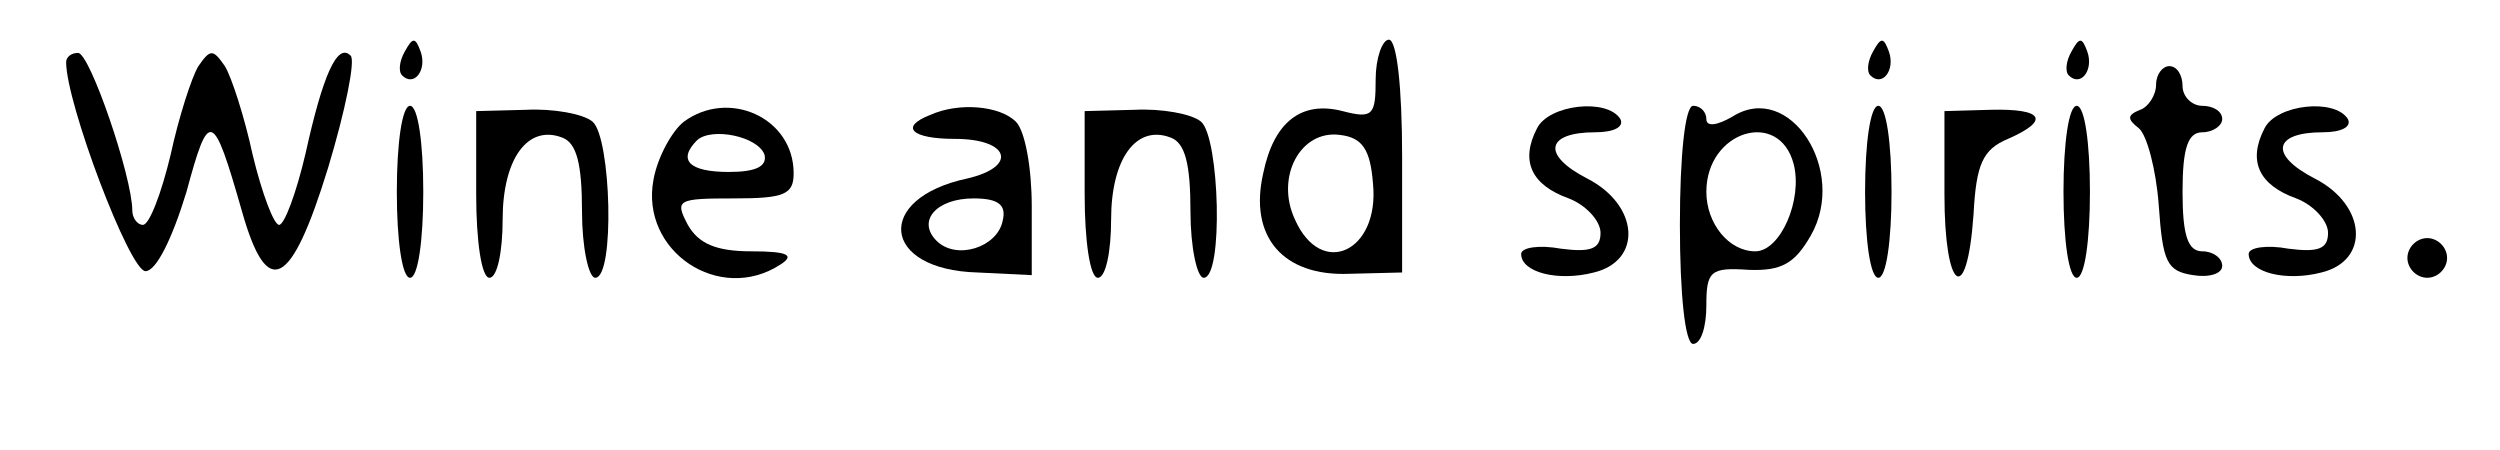 <?xml version="1.0" standalone="no"?>
<!DOCTYPE svg PUBLIC "-//W3C//DTD SVG 20010904//EN"
 "http://www.w3.org/TR/2001/REC-SVG-20010904/DTD/svg10.dtd">
<svg version="1.0" xmlns="http://www.w3.org/2000/svg"
 width="189pt" height="34pt" viewBox="0 0 189 34"
 preserveAspectRatio="xMidYMid meet">

<g transform="translate(0,34) scale(0.1,-0.1)"
fill="#000000" stroke="none">
<path d="M306 301 c-4 -7 -5 -15 -2 -18 9 -9 19 4 14 18 -4 11 -6 11 -12 0z"/>
<path d="M1040 280 c0 -27 -2 -30 -25 -24 -31 8 -52 -8 -60 -47 -11 -48 15
-78 65 -76 l40 1 0 88 c0 52 -4 88 -10 88 -5 0 -10 -14 -10 -30z m-2 -79 c5
-51 -39 -72 -59 -27 -15 32 4 68 34 64 17 -2 23 -11 25 -37z"/>
<path d="M1416 301 c-4 -7 -5 -15 -2 -18 9 -9 19 4 14 18 -4 11 -6 11 -12 0z"/>
<path d="M1566 301 c-4 -7 -5 -15 -2 -18 9 -9 19 4 14 18 -4 11 -6 11 -12 0z"/>
<path d="M50 293 c0 -31 48 -158 60 -158 8 0 20 24 31 60 17 63 20 62 42 -15
19 -67 37 -58 65 33 13 43 21 82 17 85 -10 10 -21 -15 -34 -74 -7 -30 -16 -54
-20 -54 -4 0 -13 24 -20 53 -6 28 -16 59 -21 67 -9 13 -11 13 -20 0 -5 -8 -15
-39 -21 -67 -7 -29 -16 -53 -21 -53 -4 0 -8 5 -8 11 0 25 -32 119 -41 119 -5
0 -9 -3 -9 -7z"/>
<path d="M1630 276 c0 -8 -6 -17 -12 -19 -10 -4 -10 -7 -1 -14 6 -5 13 -31 15
-58 3 -43 6 -50 26 -53 12 -2 22 1 22 7 0 6 -7 11 -15 11 -11 0 -15 12 -15 45
0 33 4 45 15 45 8 0 15 5 15 10 0 6 -7 10 -15 10 -8 0 -15 7 -15 15 0 8 -4 15
-10 15 -5 0 -10 -6 -10 -14z"/>
<path d="M300 195 c0 -37 4 -65 10 -65 6 0 10 28 10 65 0 37 -4 65 -10 65 -6
0 -10 -28 -10 -65z"/>
<path d="M360 193 c0 -35 4 -63 10 -63 6 0 10 20 10 44 0 46 19 72 45 62 11
-4 15 -20 15 -56 0 -27 5 -50 10 -50 15 0 12 106 -2 118 -7 6 -30 10 -50 9
l-38 -1 0 -63z"/>
<path d="M517 248 c-9 -7 -20 -27 -23 -44 -10 -54 50 -94 96 -64 11 7 6 10
-22 10 -27 0 -40 6 -48 20 -10 19 -8 20 35 20 38 0 45 3 45 19 0 42 -49 64
-83 39z m61 -25 c2 -9 -7 -13 -27 -13 -30 0 -39 9 -24 24 11 10 46 3 51 -11z"/>
<path d="M703 253 c-23 -9 -14 -18 19 -18 41 0 48 -21 9 -30 -70 -15 -65 -69
8 -71 l41 -2 0 52 c0 29 -5 57 -12 64 -12 12 -43 15 -65 5z m55 -80 c-4 -20
-35 -30 -50 -15 -15 15 0 32 28 32 19 0 25 -5 22 -17z"/>
<path d="M820 193 c0 -35 4 -63 10 -63 6 0 10 20 10 44 0 46 19 72 45 62 11
-4 15 -20 15 -56 0 -27 5 -50 10 -50 15 0 12 106 -2 118 -7 6 -30 10 -50 9
l-38 -1 0 -63z"/>
<path d="M1162 243 c-13 -25 -4 -43 24 -53 13 -5 24 -17 24 -26 0 -12 -7 -15
-30 -12 -16 3 -30 1 -30 -4 0 -14 28 -21 55 -14 37 9 34 51 -5 71 -35 18 -31
35 6 35 14 0 22 4 19 10 -10 16 -54 11 -63 -7z"/>
<path d="M1270 170 c0 -53 4 -90 10 -90 6 0 10 13 10 29 0 26 3 29 32 27 25
-1 35 5 47 26 28 49 -16 117 -59 90 -12 -7 -20 -8 -20 -2 0 5 -4 10 -10 10 -6
0 -10 -37 -10 -90z m86 46 c7 -27 -10 -66 -29 -66 -20 0 -37 21 -37 45 0 46
55 63 66 21z"/>
<path d="M1410 195 c0 -37 4 -65 10 -65 6 0 10 28 10 65 0 37 -4 65 -10 65 -6
0 -10 -28 -10 -65z"/>
<path d="M1470 193 c0 -73 17 -86 22 -15 2 38 7 49 26 57 32 14 27 23 -13 22
l-35 -1 0 -63z"/>
<path d="M1560 195 c0 -37 4 -65 10 -65 6 0 10 28 10 65 0 37 -4 65 -10 65 -6
0 -10 -28 -10 -65z"/>
<path d="M1712 243 c-13 -25 -4 -43 24 -53 13 -5 24 -17 24 -26 0 -12 -7 -15
-30 -12 -16 3 -30 1 -30 -4 0 -14 28 -21 55 -14 37 9 34 51 -5 71 -35 18 -31
35 6 35 14 0 22 4 19 10 -10 16 -54 11 -63 -7z"/>
<path d="M1820 145 c0 -8 7 -15 15 -15 8 0 15 7 15 15 0 8 -7 15 -15 15 -8 0
-15 -7 -15 -15z"/>
</g>
</svg>
